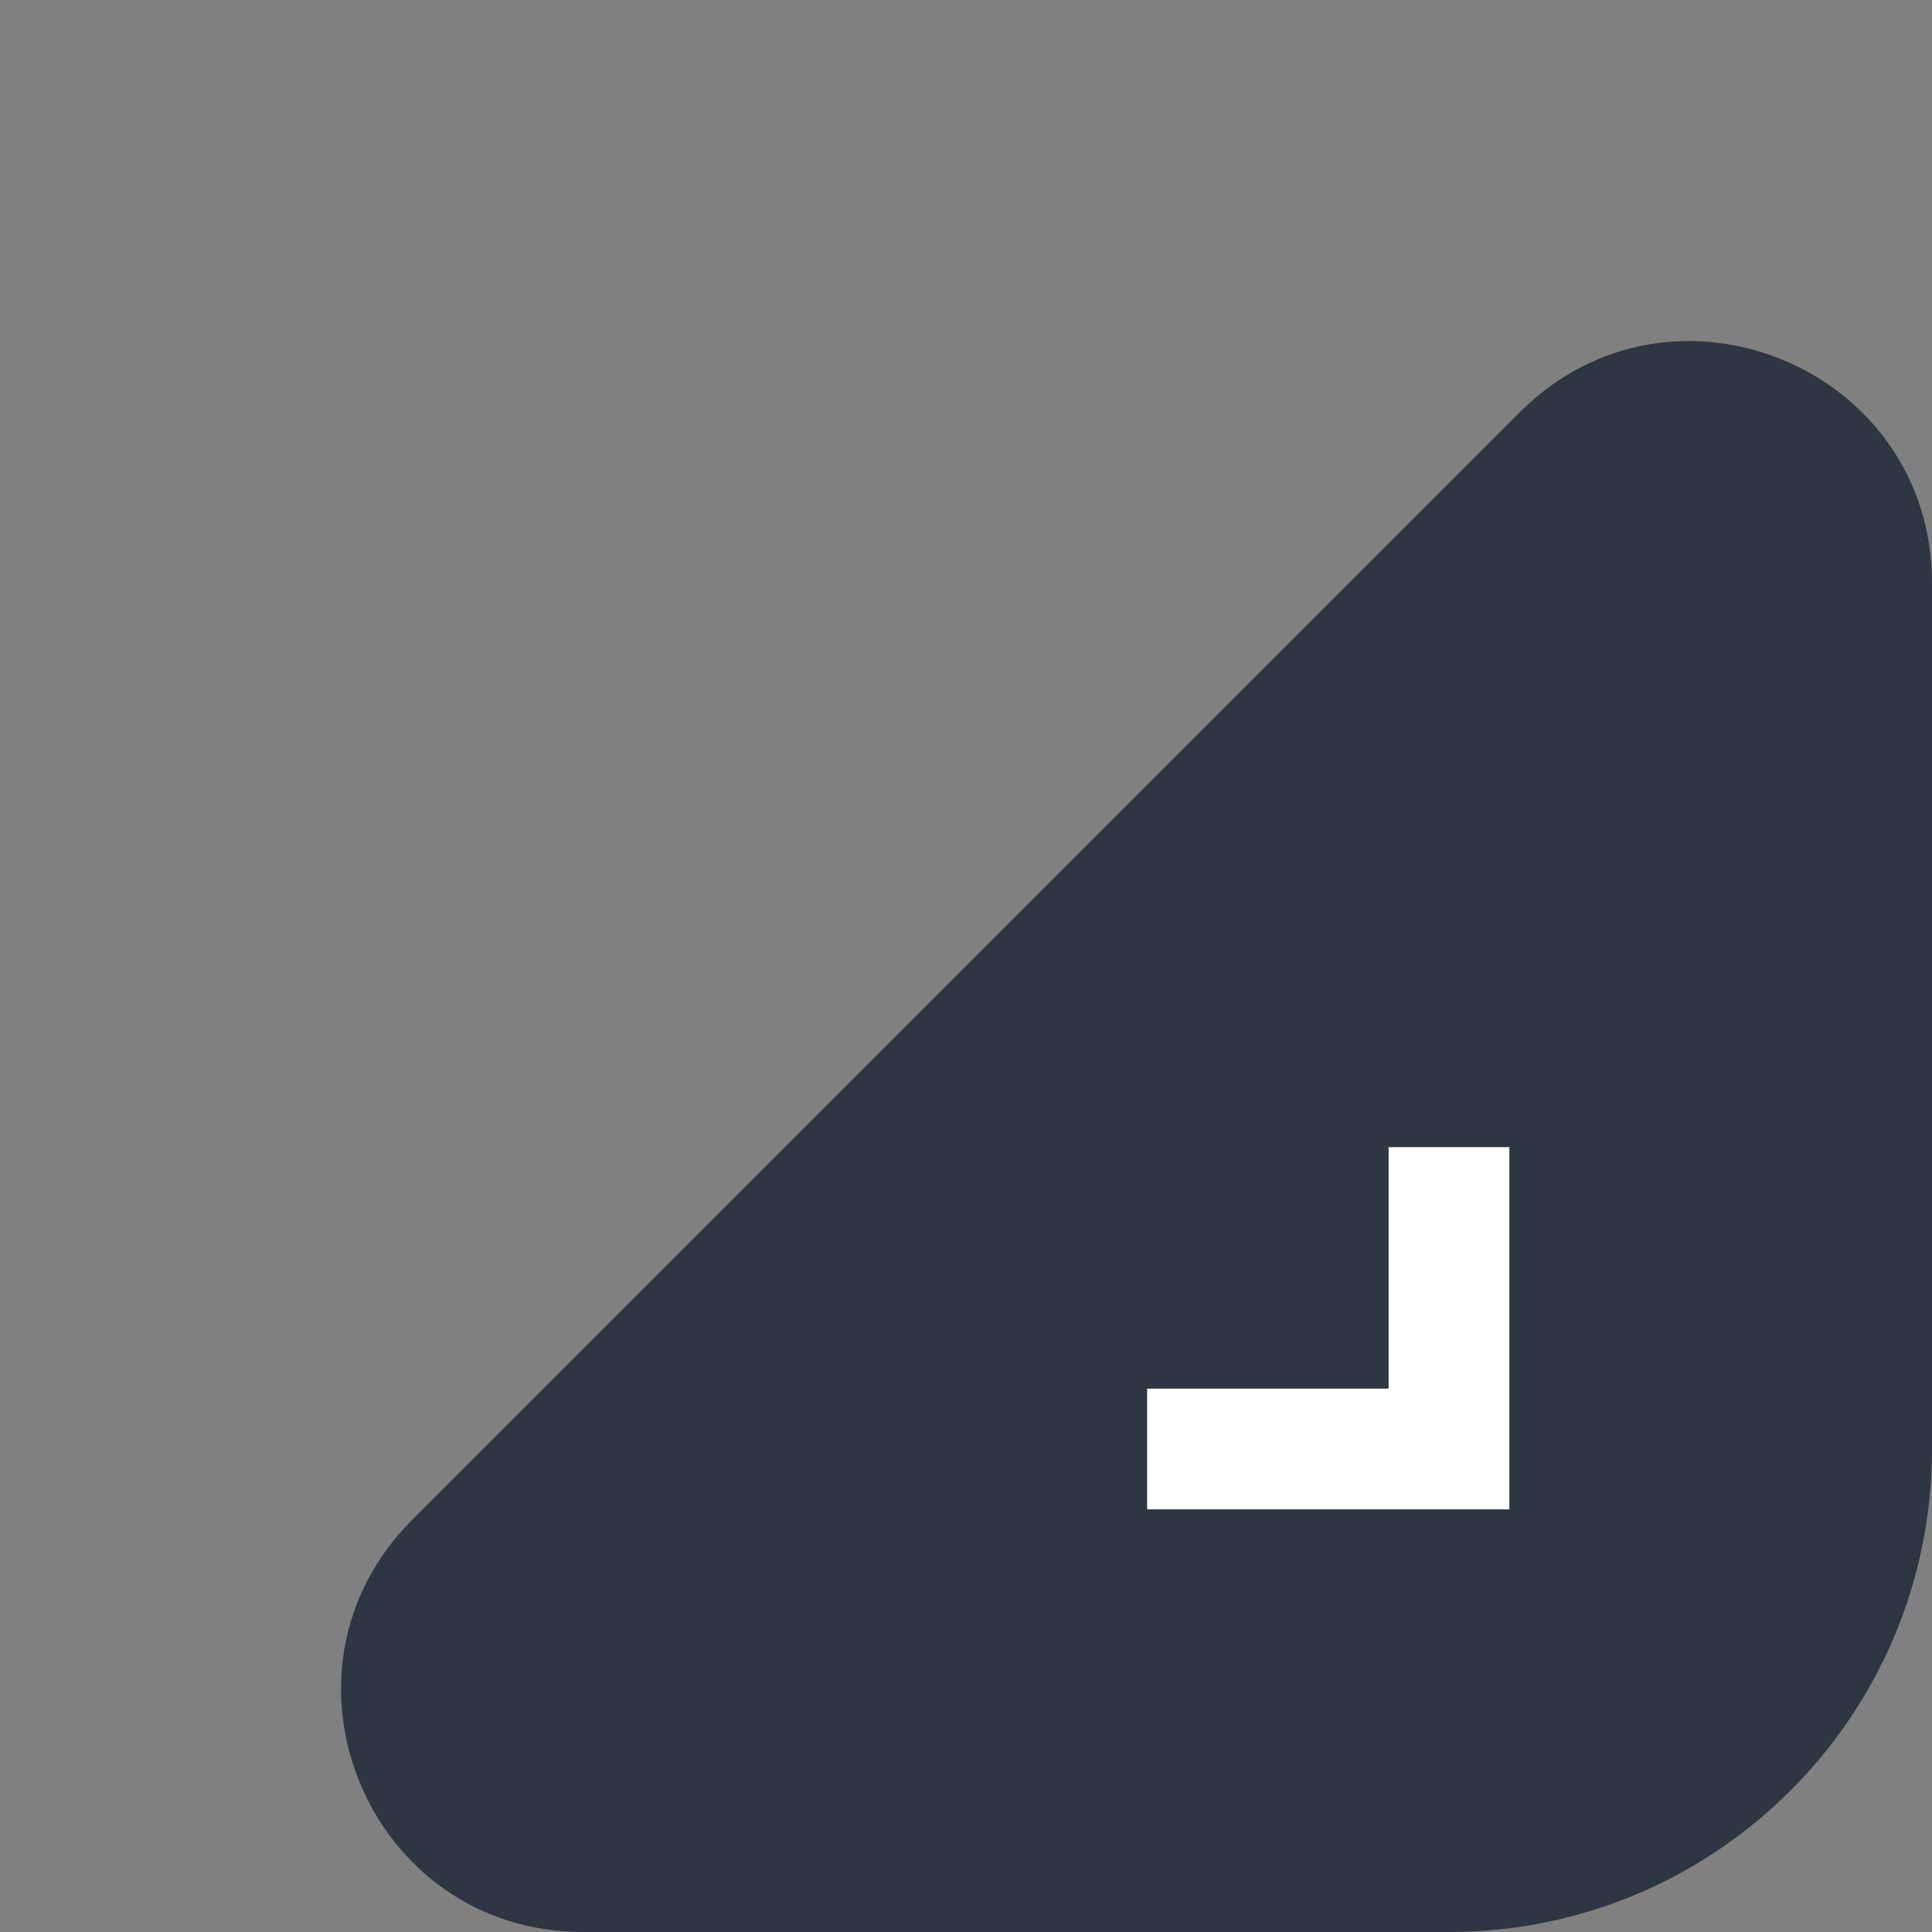 <svg width="32" height="32" viewBox="0 0 32 32" fill="none" xmlns="http://www.w3.org/2000/svg">
<rect x="0" y="0" width="32" height="32" fill="#808080" stroke="none"/>
<path d="M25.172 6.828C27.691 4.309 32 6.093 32 9.657L32 24C32 28.418 28.418 32 24 32H9.657C6.093 32 4.309 27.691 6.828 25.172L25.172 6.828Z" fill="#2D3642"/>
<path d="M19 24L24 24L24 19" stroke="white" stroke-width="2"/>
</svg>
